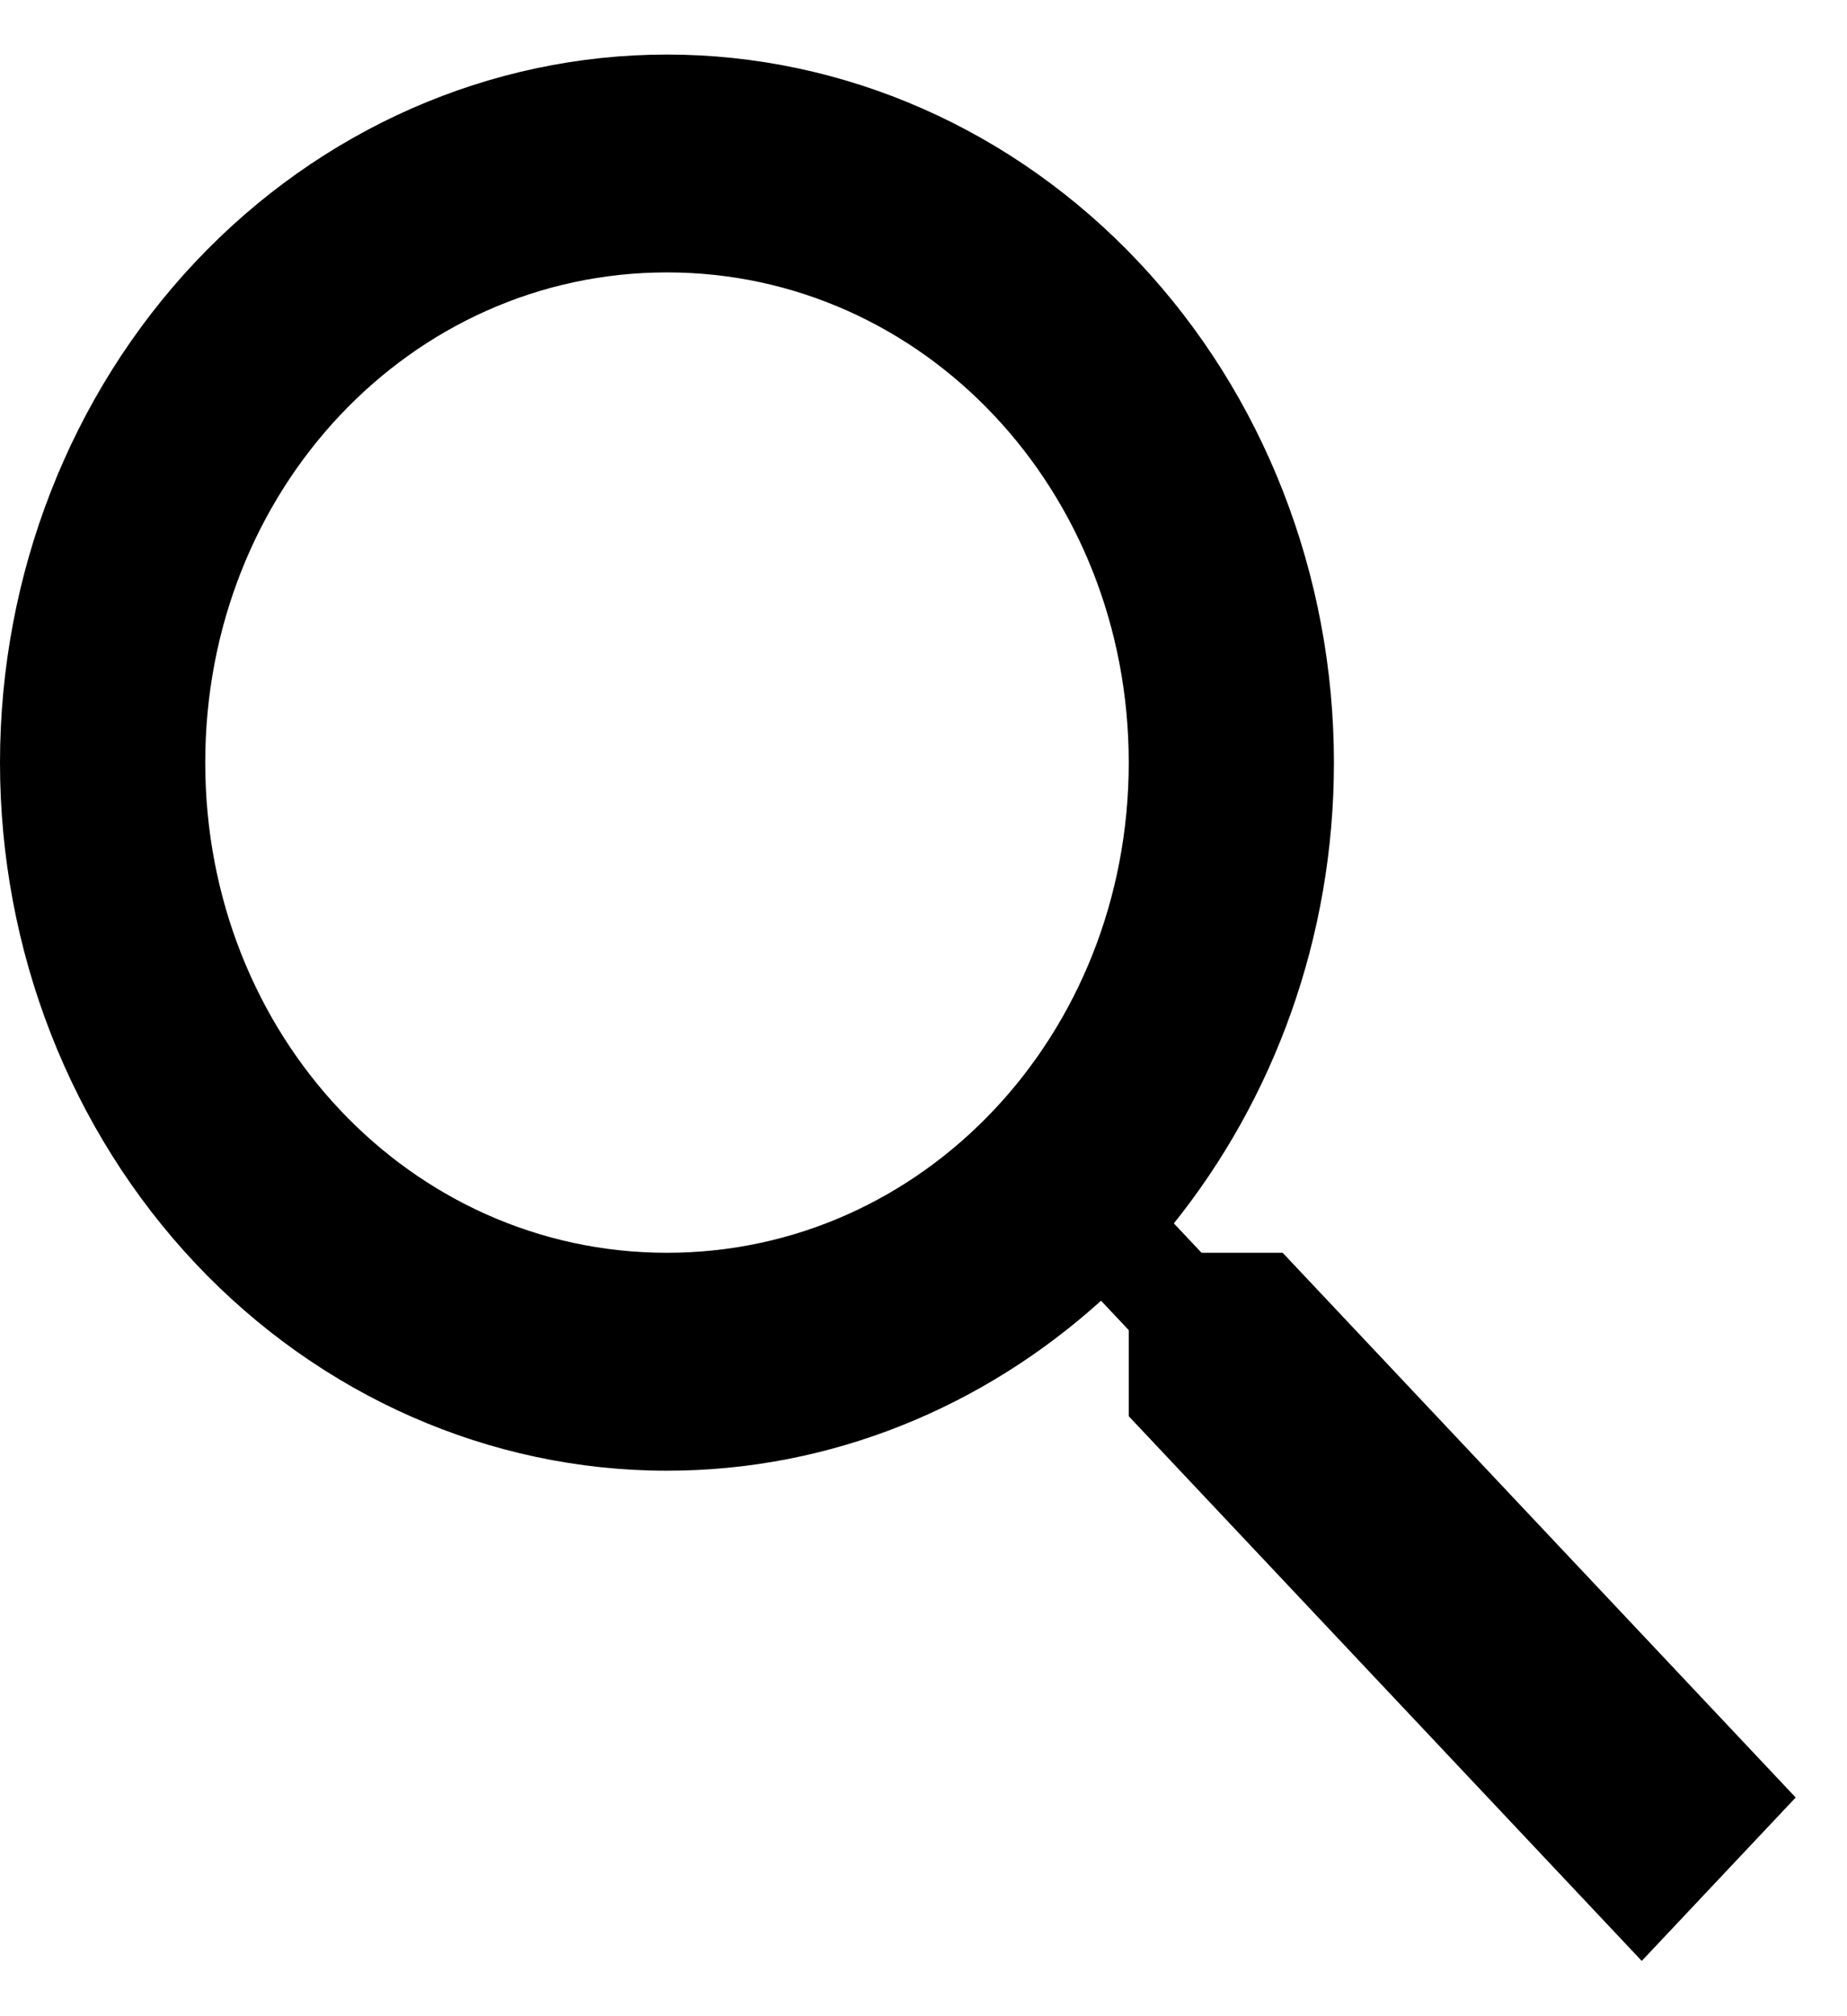 <svg width="33" height="36" viewBox="0 0 33 36" fill="none" xmlns="http://www.w3.org/2000/svg">
<path d="M11.917 0.974C15.077 0.974 18.108 2.306 20.343 4.677C22.578 7.048 23.833 10.264 23.833 13.617C23.833 16.748 22.752 19.627 20.973 21.844L21.468 22.369H22.917L32.083 32.095L29.333 35.013L20.167 25.287V23.75L19.672 23.225C17.582 25.112 14.868 26.26 11.917 26.26C8.756 26.26 5.725 24.928 3.49 22.557C1.256 20.186 0 16.97 0 13.617C0 10.264 1.256 7.048 3.49 4.677C5.725 2.306 8.756 0.974 11.917 0.974ZM11.917 4.864C7.333 4.864 3.667 8.754 3.667 13.617C3.667 18.479 7.333 22.369 11.917 22.369C16.5 22.369 20.167 18.479 20.167 13.617C20.167 8.754 16.5 4.864 11.917 4.864Z" fill="black"></path>
</svg>
